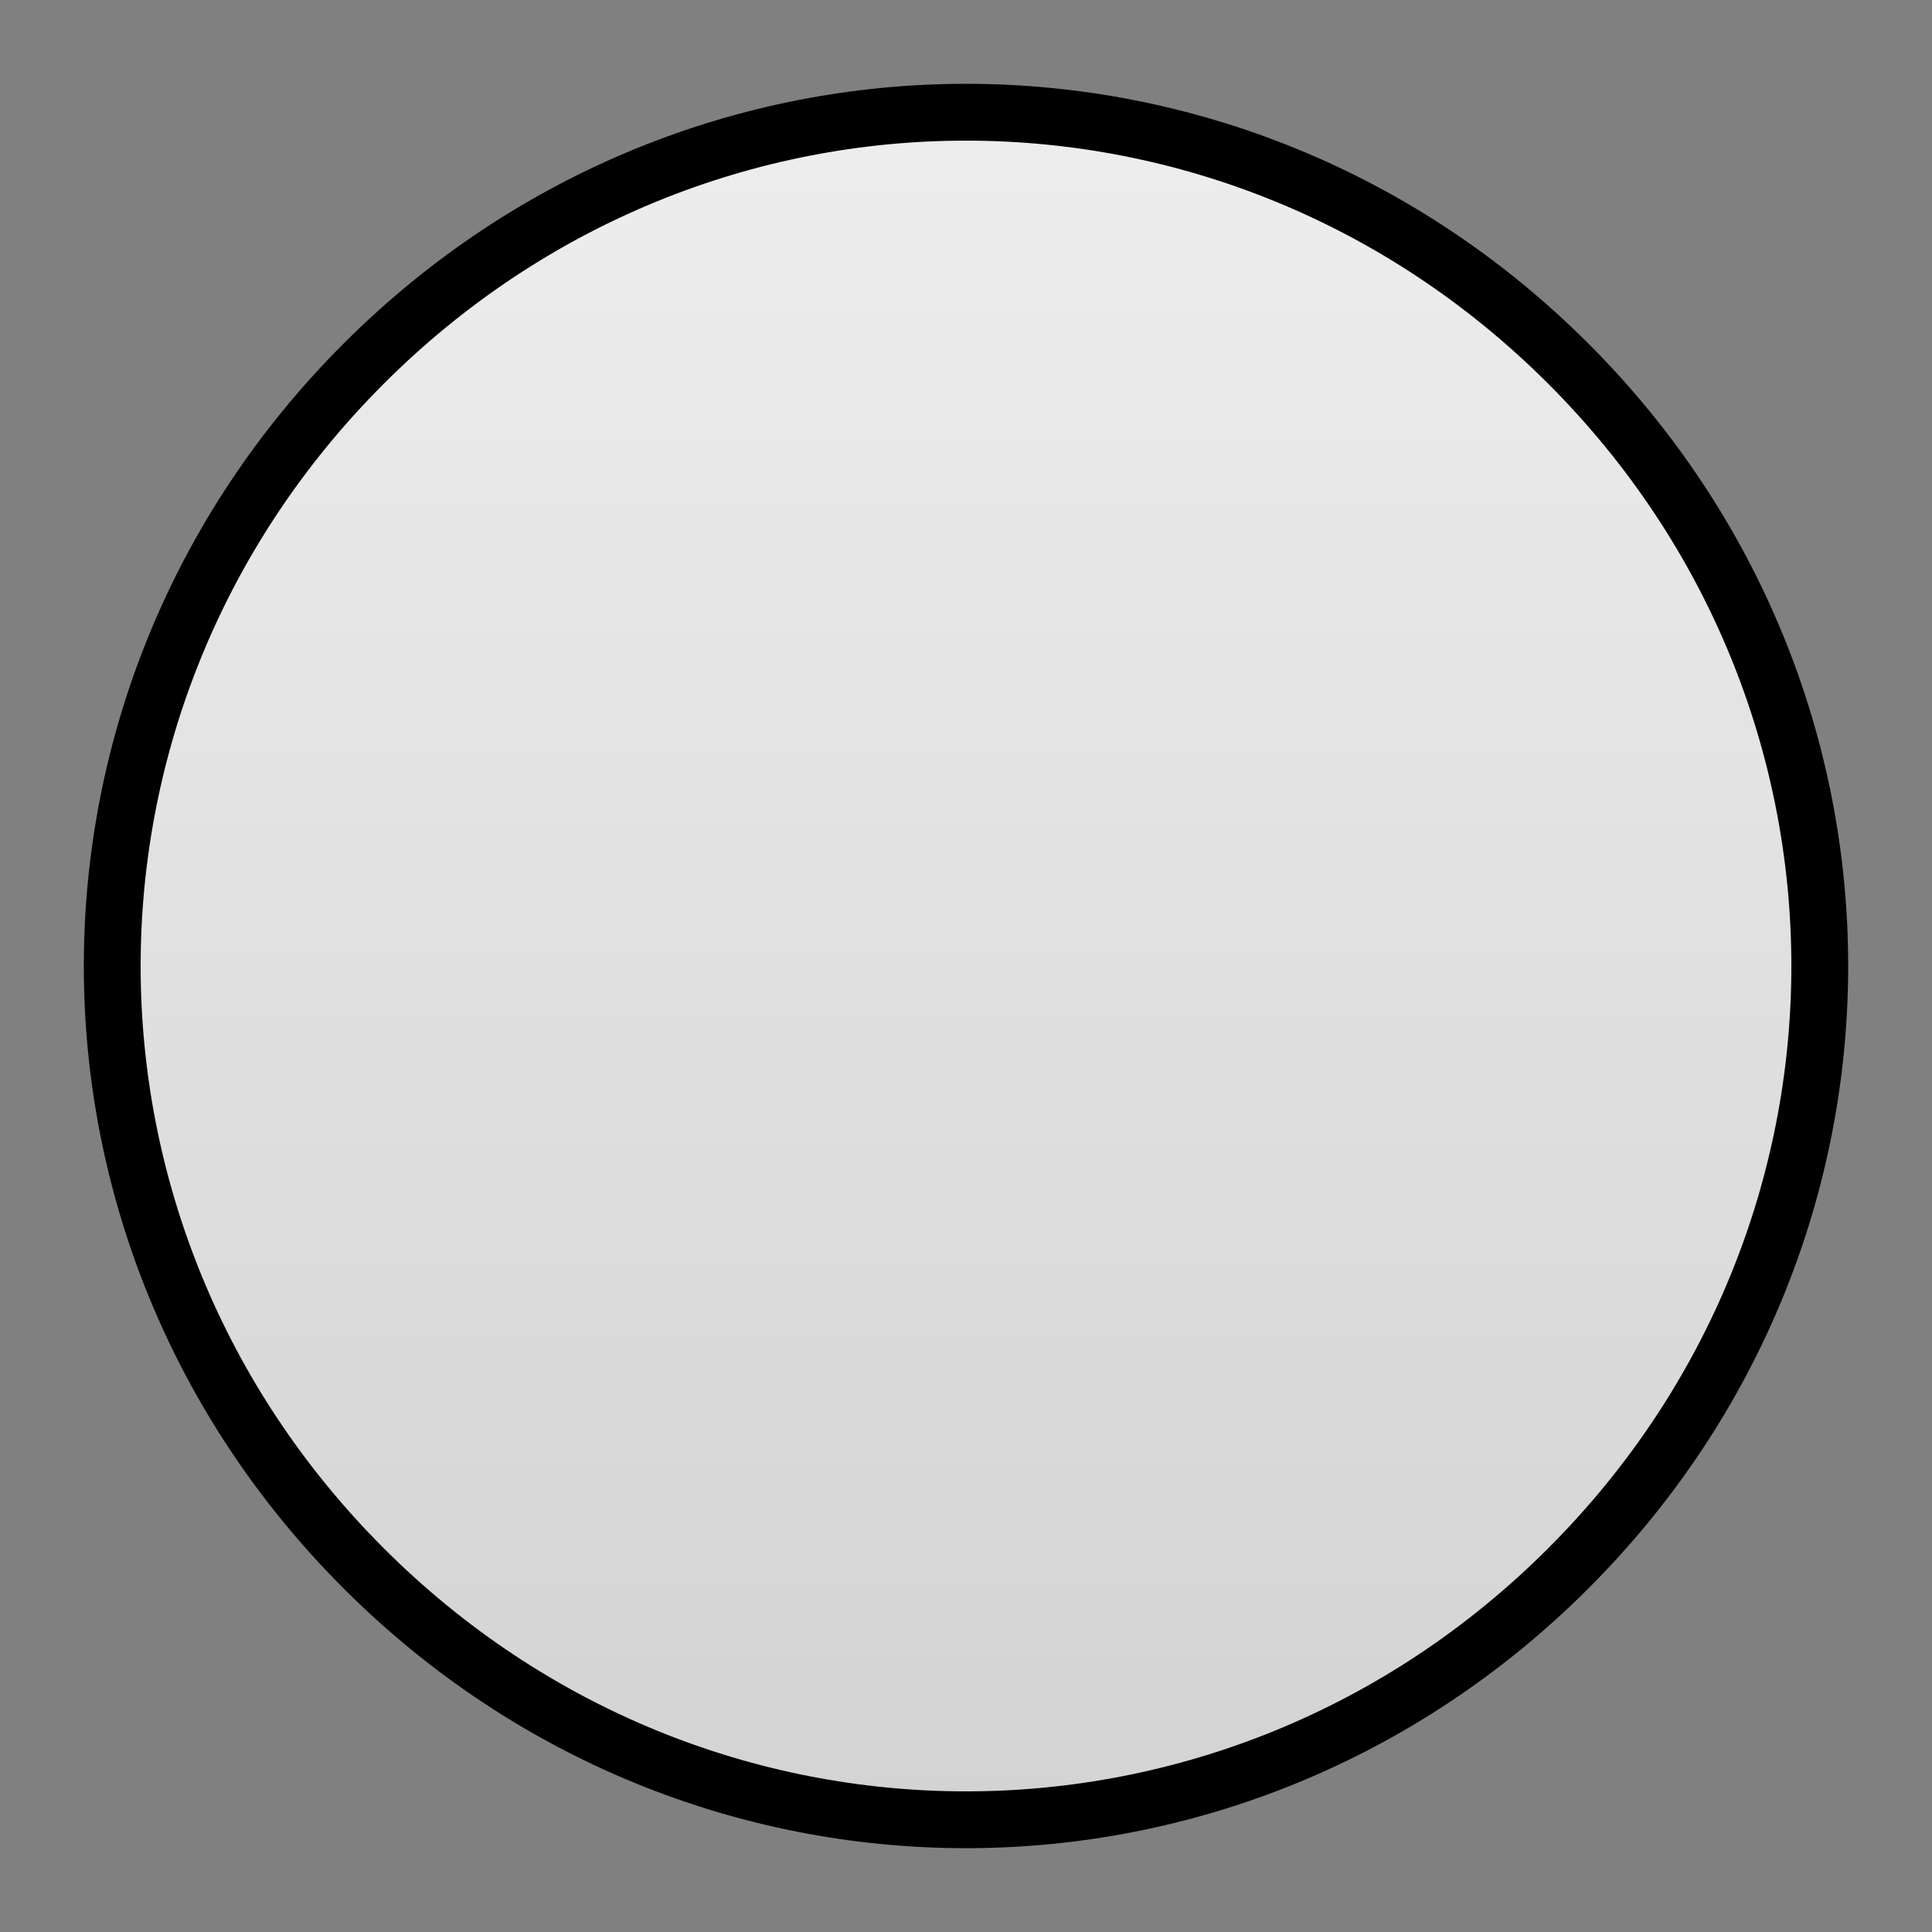 <?xml version="1.0" encoding="UTF-8" standalone="no"?><svg xmlns="http://www.w3.org/2000/svg" xmlns:xlink="http://www.w3.org/1999/xlink" clip-rule="evenodd" stroke-miterlimit="10" viewBox="0 0 34 34"><rect x="0" y="0" width="34" height="34" fill="#808080" stroke="none"/><desc>SVG generated by Keynote</desc><defs><linearGradient id="gradSh1.1" x1="0.0" y1="0.0" x2="100.0" y2="0.0" gradientUnits="userSpaceOnUse" gradientTransform="matrix(0.00, -0.32, -0.32, 0.00, 17.0, 33.0)"><stop offset="0" stop-color="#EFEFEF"></stop><stop offset="0.018" stop-color="#EEEEEE"></stop><stop offset="1" stop-color="#D2D2D2"></stop></linearGradient></defs><g transform="matrix(1.00, 0.00, -0.00, -1.00, 0.0, 34.0)"><g><clipPath id="clip0x7fe00862a090"><path d="M 27.6 27.6 C 33.5 21.7 33.5 12.3 27.6 6.4 C 21.7 0.5 12.3 0.5 6.4 6.4 C 0.5 12.3 0.5 21.7 6.4 27.6 C 12.3 33.5 21.7 33.5 27.6 27.6 "></path></clipPath><g clip-path="url(#clip0x7fe00862a090)"><path d="M 27.6 27.6 C 33.5 21.7 33.5 12.3 27.6 6.4 C 21.7 0.5 12.3 0.5 6.4 6.4 C 0.5 12.3 0.5 21.7 6.4 27.6 C 12.3 33.5 21.7 33.5 27.6 27.6 " fill="url(#gradSh1.1)"></path></g></g><path d="M 25.6 4.4 C 31.5 10.3 31.5 19.7 25.6 25.6 C 19.7 31.5 10.3 31.5 4.4 25.6 C -1.5 19.7 -1.5 10.3 4.4 4.4 C 10.3 -1.5 19.7 -1.5 25.6 4.4 " fill="none" stroke="#000000" stroke-width="1.00" transform="matrix(1.00, 0.00, 0.00, -1.00, 2.0, 32.0)"></path></g></svg>
